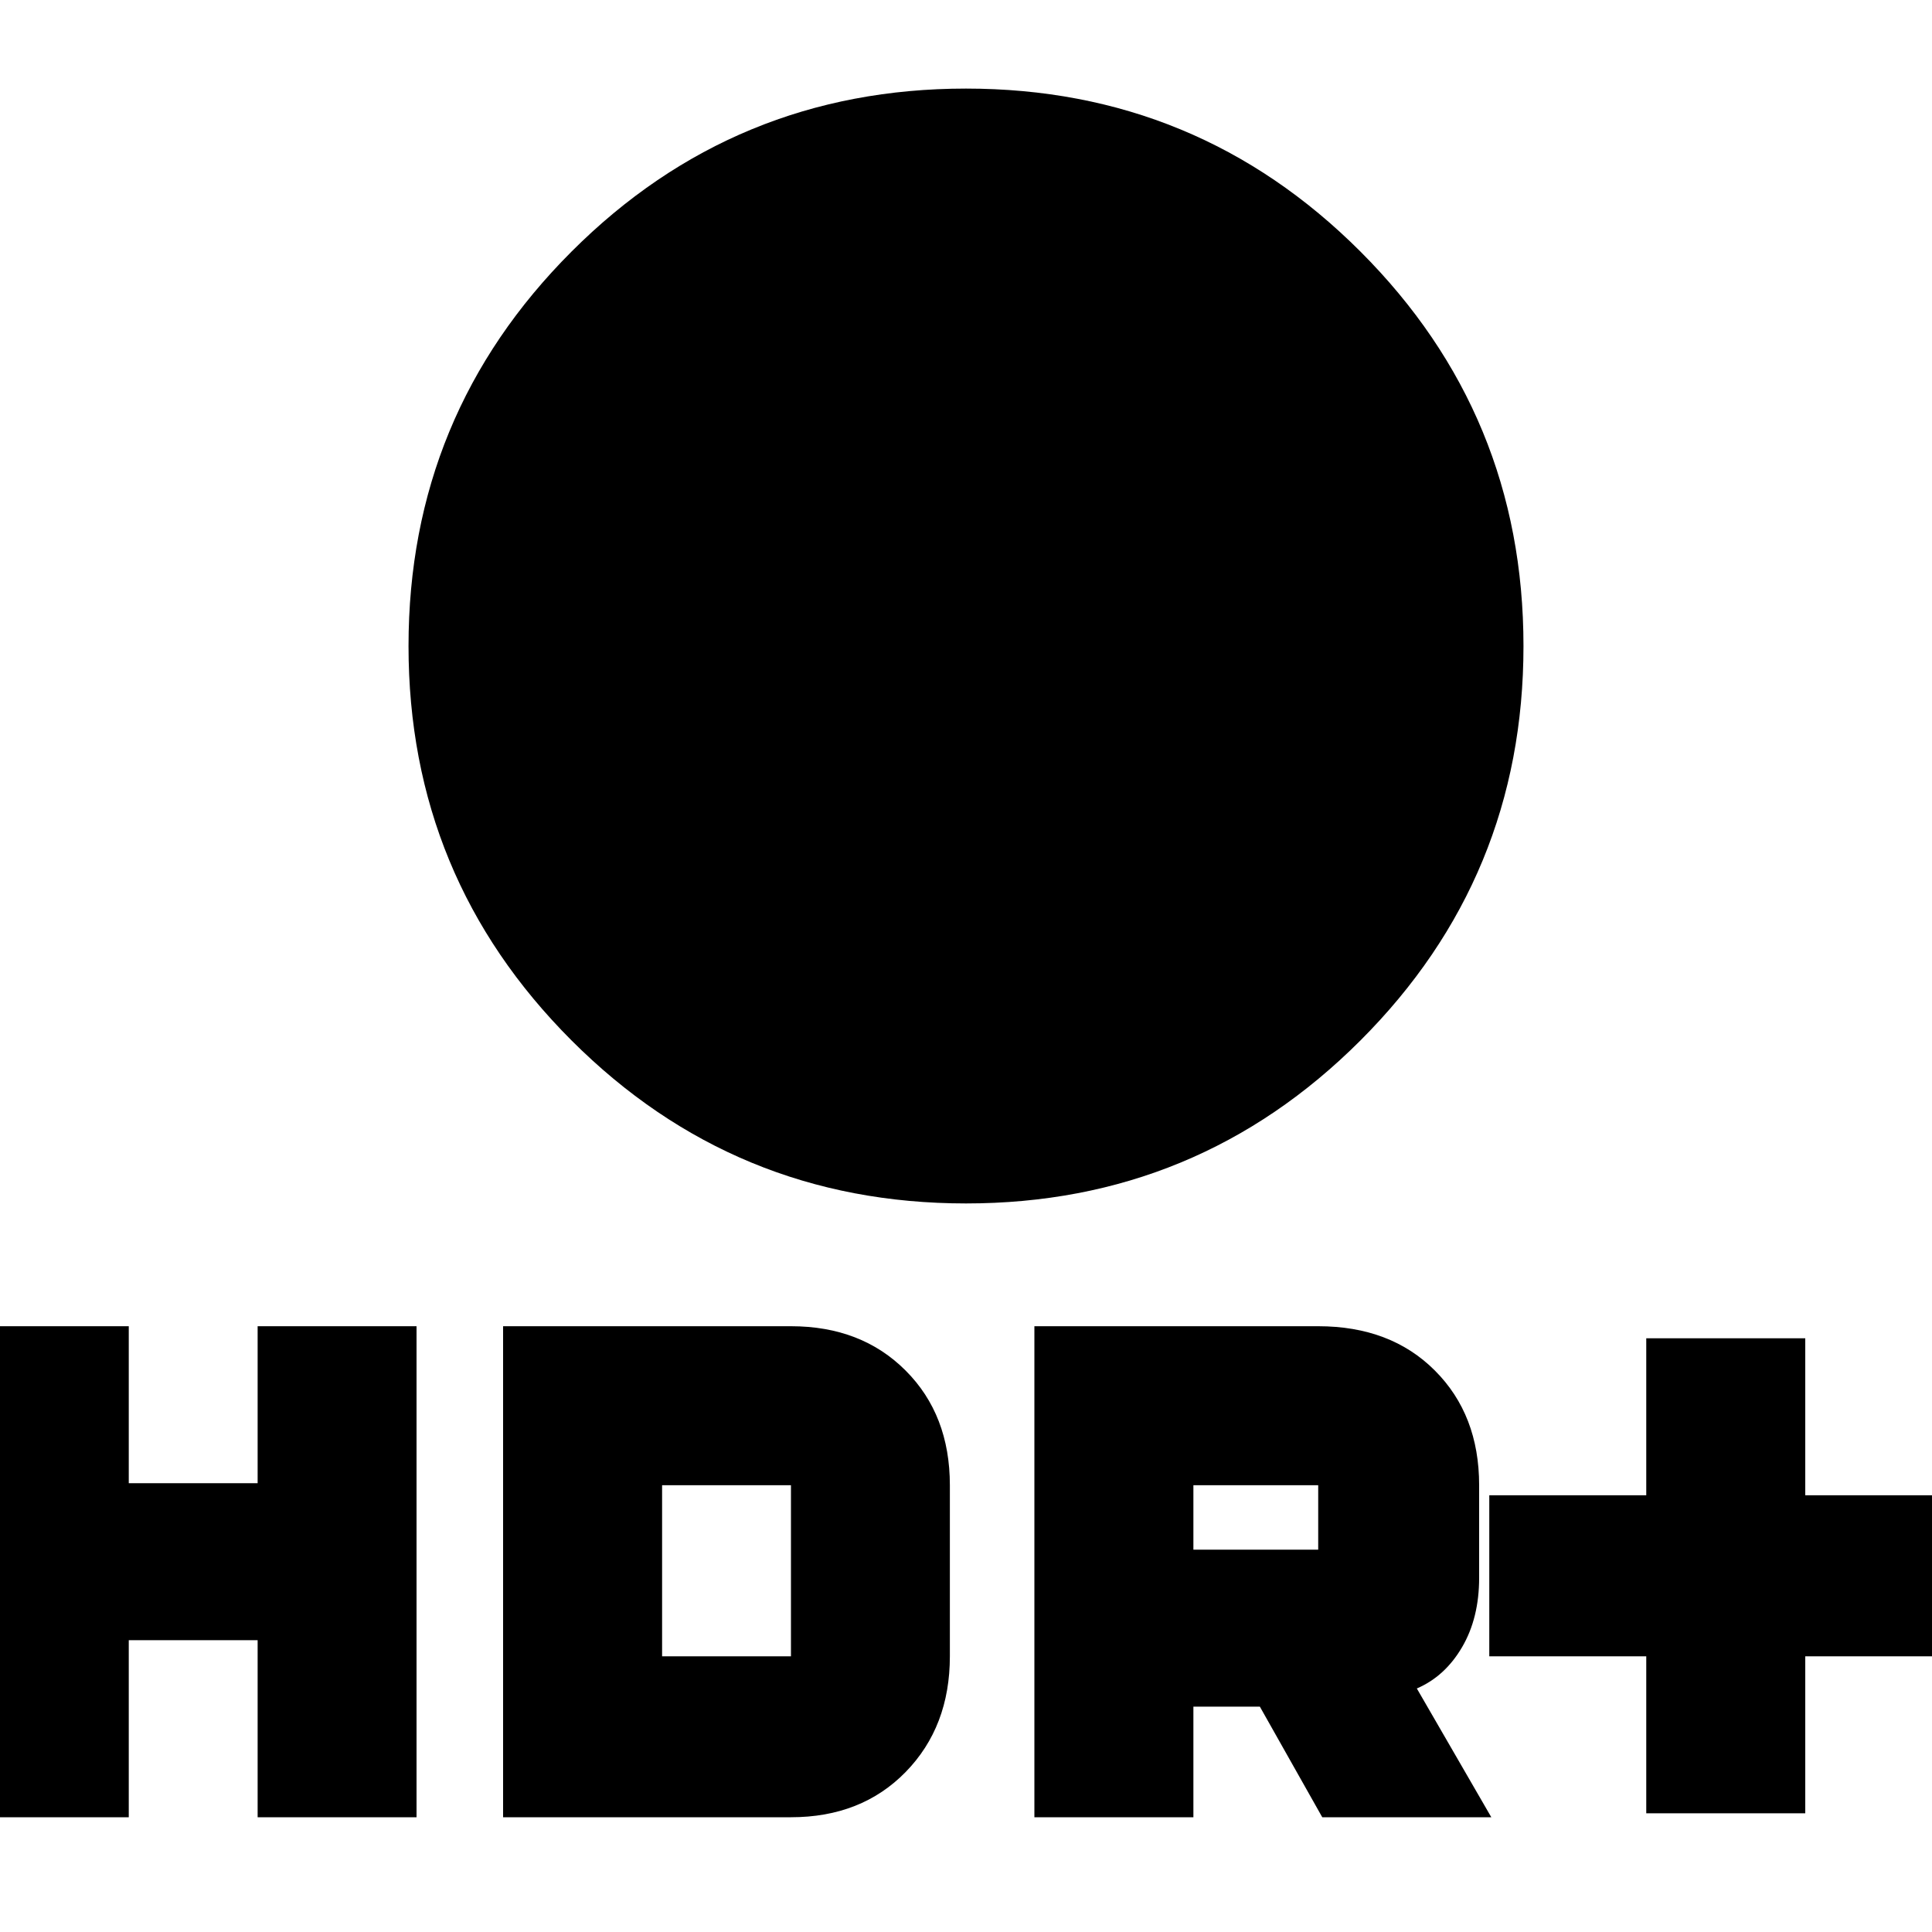 <svg xmlns="http://www.w3.org/2000/svg" height="20" width="20"><path d="M17.042 18.771V17.146H15.417V15.479H17.042V13.854H18.688V15.479H20.312V17.146H18.688V18.771ZM10 12.458Q7.604 12.458 5.917 10.771Q4.229 9.083 4.229 6.688Q4.229 4.292 5.917 2.604Q7.604 0.917 10 0.917Q12.396 0.917 14.083 2.604Q15.771 4.292 15.771 6.688Q15.771 9.083 14.083 10.771Q12.396 12.458 10 12.458ZM10.708 18.812V13.729H13.646Q14.396 13.729 14.854 14.188Q15.312 14.646 15.312 15.375V16.333Q15.312 16.75 15.135 17.052Q14.958 17.354 14.667 17.479L15.438 18.812H13.688L13.042 17.667H12.354V18.812ZM12.354 16.042H13.646Q13.646 16.042 13.646 16.042Q13.646 16.042 13.646 16.042V15.375Q13.646 15.375 13.646 15.375Q13.646 15.375 13.646 15.375H12.354ZM-0.312 18.812V13.729H1.333V15.354H2.667V13.729H4.312V18.812H2.667V16.979H1.333V18.812ZM5.208 18.812V13.729H8.188Q8.917 13.729 9.375 14.188Q9.833 14.646 9.833 15.375V17.146Q9.833 17.875 9.375 18.344Q8.917 18.812 8.188 18.812ZM6.854 17.146H8.188Q8.188 17.146 8.188 17.146Q8.188 17.146 8.188 17.146V15.375Q8.188 15.375 8.188 15.375Q8.188 15.375 8.188 15.375H6.854Z"/></svg>